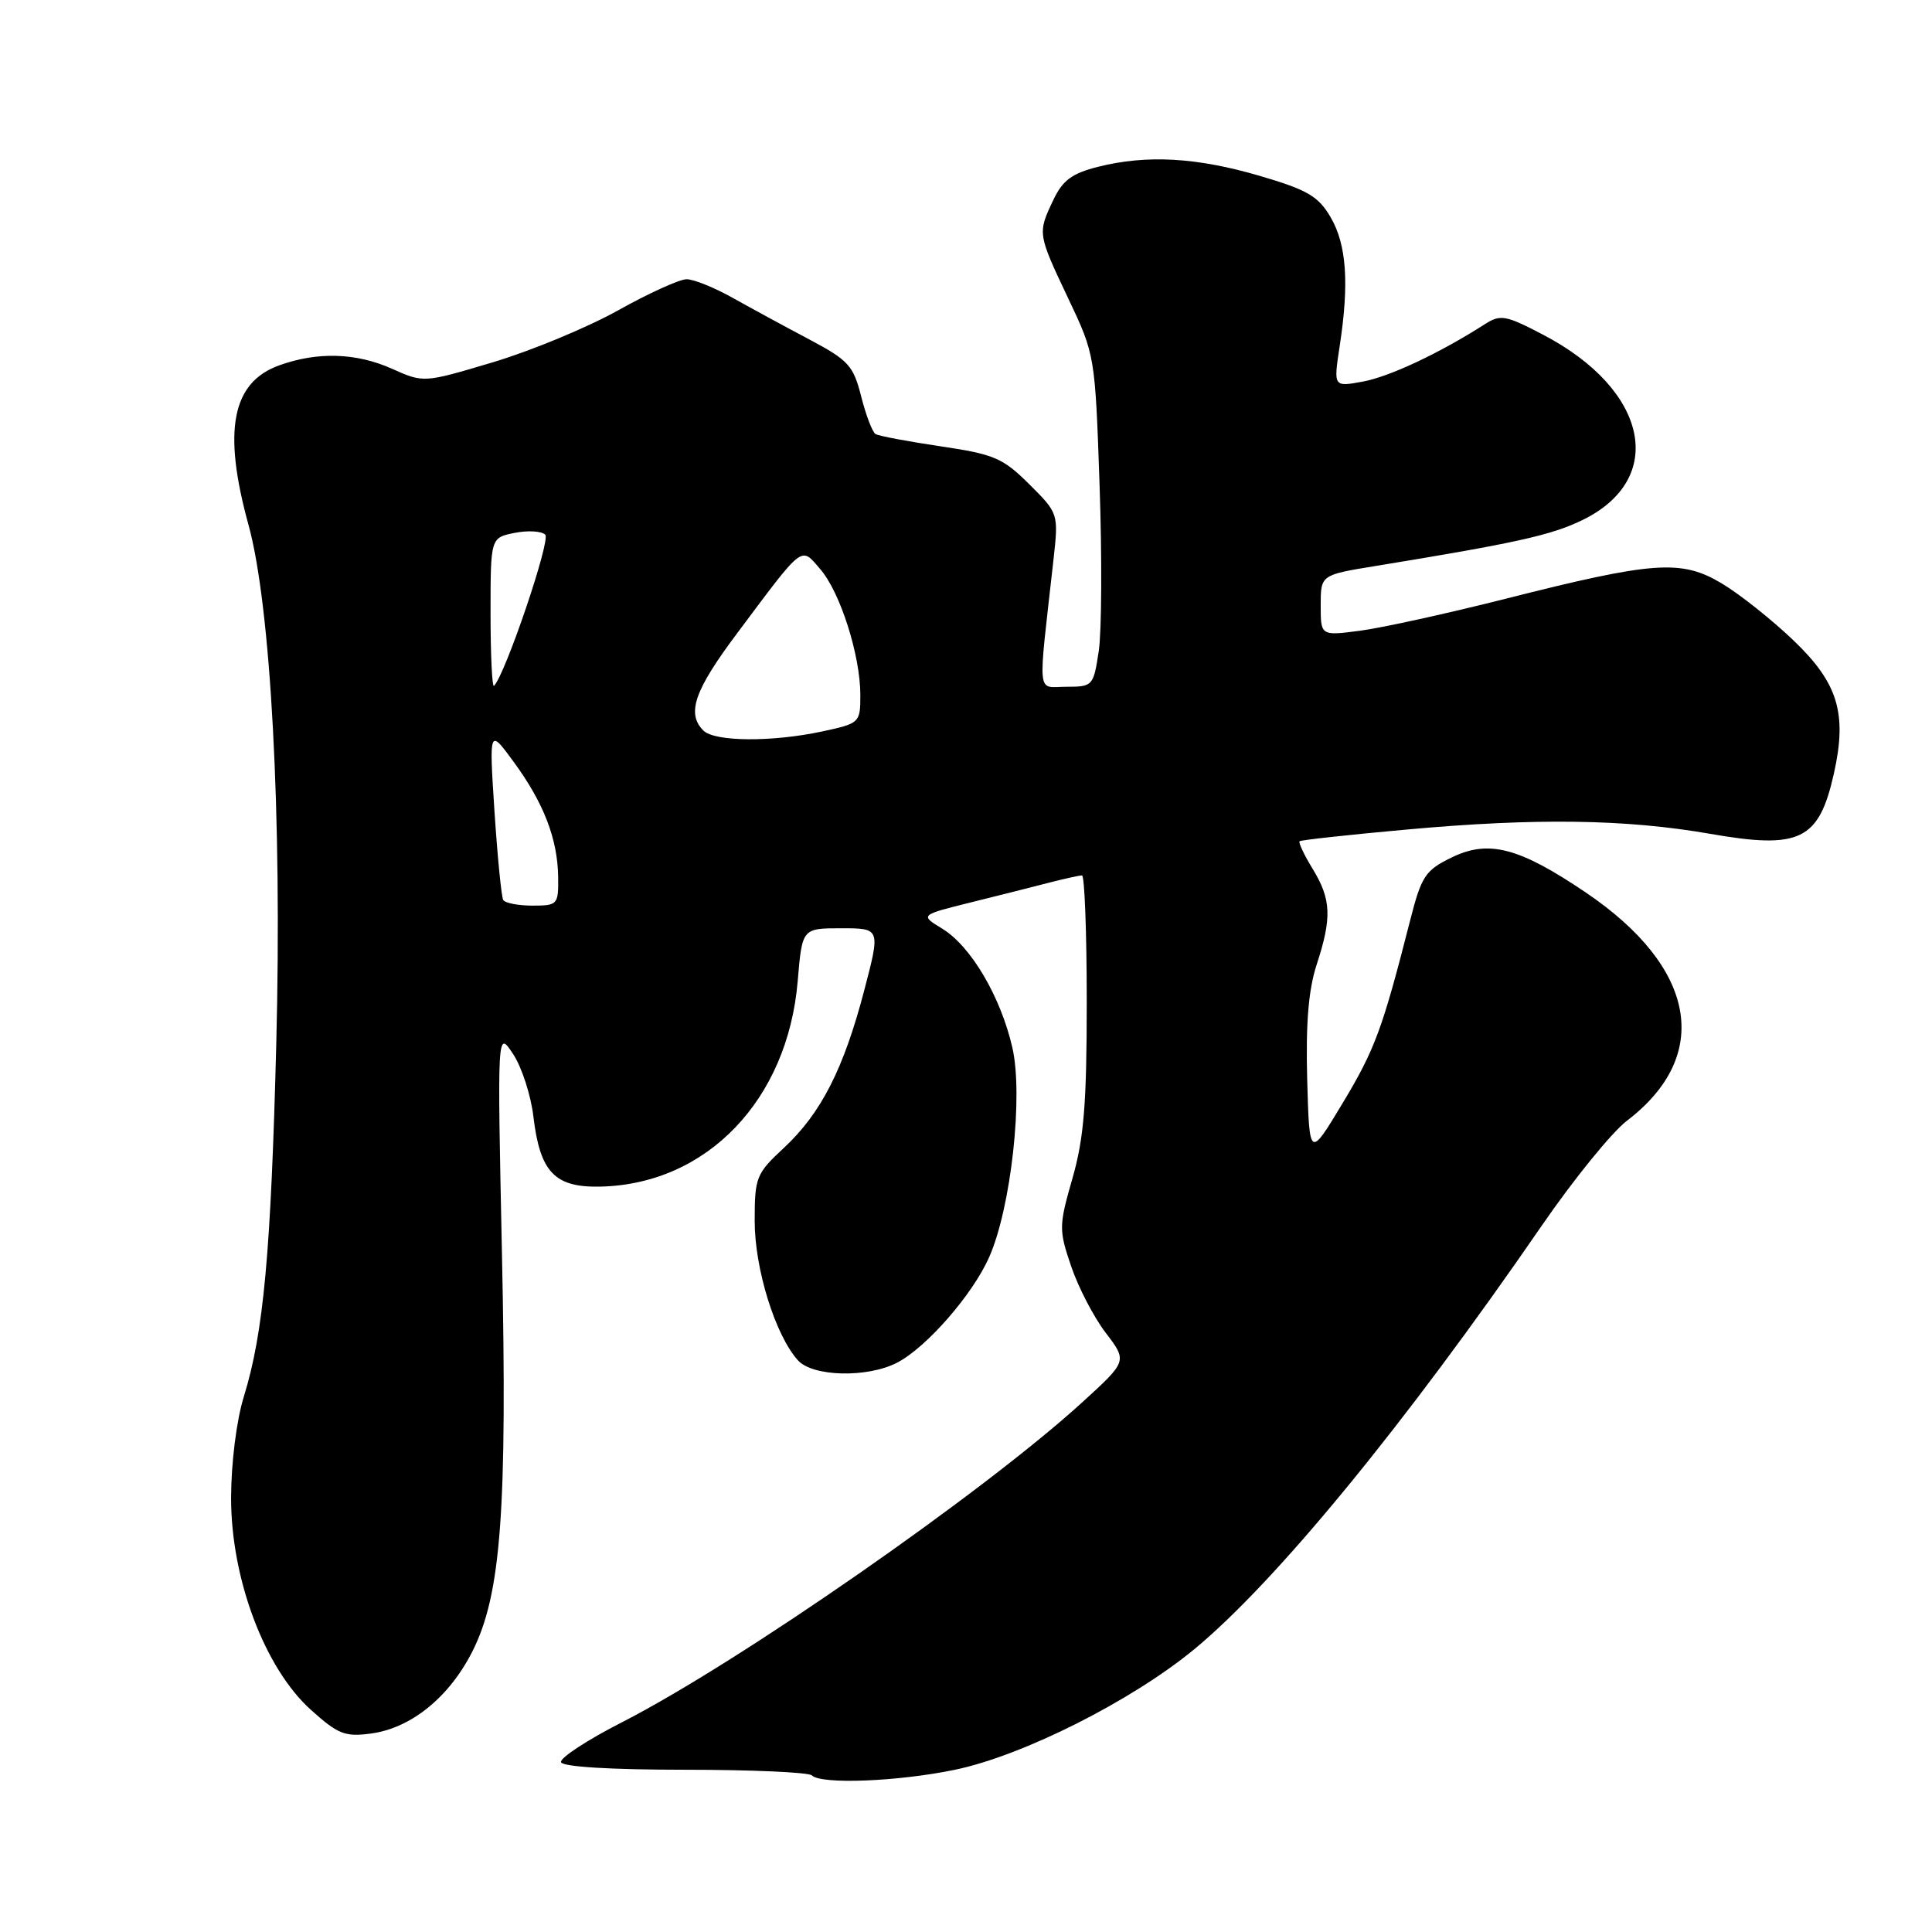 <?xml version="1.0" encoding="UTF-8" standalone="no"?>
<!DOCTYPE svg PUBLIC "-//W3C//DTD SVG 1.1//EN" "http://www.w3.org/Graphics/SVG/1.1/DTD/svg11.dtd" >
<svg xmlns="http://www.w3.org/2000/svg" xmlns:xlink="http://www.w3.org/1999/xlink" version="1.1" viewBox="0 0 256 256">
 <g >
 <path fill="currentColor"
d=" M 126.50 234.51 C 135.51 232.65 149.94 225.38 158.24 218.54 C 169.04 209.62 186.09 188.85 204.31 162.38 C 208.52 156.26 213.59 150.02 215.57 148.51 C 226.90 139.87 224.81 128.20 210.14 118.27 C 201.28 112.28 197.25 111.23 192.35 113.62 C 188.84 115.33 188.35 116.08 186.84 122.00 C 183.18 136.37 182.17 139.09 177.92 146.15 C 173.50 153.50 173.50 153.50 173.21 143.01 C 173.01 135.61 173.38 131.15 174.46 127.83 C 176.50 121.60 176.40 119.17 173.94 115.14 C 172.81 113.29 172.03 111.64 172.20 111.47 C 172.36 111.31 178.80 110.60 186.50 109.91 C 203.53 108.37 215.41 108.54 226.57 110.48 C 238.51 112.57 241.02 111.35 243.00 102.50 C 244.78 94.54 243.56 90.51 237.64 84.85 C 234.81 82.14 230.56 78.76 228.18 77.33 C 222.81 74.10 219.18 74.35 199.45 79.35 C 191.78 81.29 183.14 83.19 180.25 83.57 C 175.00 84.26 175.00 84.26 175.00 80.22 C 175.00 76.18 175.00 76.18 182.25 75.00 C 200.85 71.96 205.54 70.92 209.64 68.93 C 220.90 63.48 218.43 51.66 204.52 44.38 C 199.52 41.76 198.83 41.63 196.76 42.95 C 190.77 46.79 184.13 49.91 180.59 50.56 C 176.69 51.28 176.69 51.28 177.51 45.89 C 178.79 37.55 178.43 32.43 176.33 28.81 C 174.69 26.00 173.27 25.17 166.95 23.31 C 158.57 20.85 151.96 20.48 145.51 22.10 C 142.05 22.97 140.80 23.89 139.57 26.50 C 137.47 30.91 137.48 30.96 141.55 39.55 C 145.09 47.00 145.11 47.13 145.70 64.29 C 146.03 73.78 145.98 83.67 145.59 86.27 C 144.89 90.89 144.80 91.00 141.31 91.00 C 137.32 91.00 137.51 92.80 139.58 74.27 C 140.27 68.04 140.27 68.04 136.39 64.17 C 132.88 60.68 131.73 60.19 124.64 59.14 C 120.31 58.50 116.43 57.77 116.01 57.51 C 115.59 57.25 114.74 55.01 114.11 52.53 C 113.08 48.45 112.43 47.73 107.24 44.98 C 104.08 43.31 99.52 40.83 97.09 39.47 C 94.67 38.11 91.92 37.00 90.98 37.00 C 90.04 37.00 85.95 38.86 81.89 41.13 C 77.82 43.40 70.37 46.49 65.32 48.00 C 56.14 50.74 56.14 50.74 51.96 48.87 C 47.20 46.74 42.08 46.58 37.00 48.41 C 30.72 50.67 29.49 57.05 32.92 69.52 C 35.89 80.28 37.38 108.08 36.61 138.22 C 35.90 166.00 34.93 176.57 32.31 185.06 C 31.33 188.23 30.63 193.85 30.62 198.50 C 30.62 209.21 35.06 221.02 41.17 226.54 C 44.79 229.80 45.71 230.17 49.17 229.70 C 54.46 228.99 59.51 224.91 62.59 218.83 C 66.40 211.30 67.23 200.13 66.51 166.00 C 65.89 136.50 65.89 136.50 67.98 139.65 C 69.13 141.38 70.35 145.13 70.68 147.97 C 71.56 155.34 73.51 157.38 79.60 157.23 C 93.68 156.90 104.38 145.73 105.70 130.00 C 106.29 123.00 106.29 123.00 111.48 123.00 C 116.67 123.00 116.67 123.00 114.51 131.25 C 111.79 141.64 108.79 147.52 103.87 152.10 C 100.19 155.52 100.00 155.99 100.00 161.81 C 100.00 168.13 102.73 176.92 105.73 180.25 C 107.69 182.43 114.94 182.60 118.87 180.56 C 122.75 178.56 128.88 171.54 131.07 166.58 C 133.97 160.03 135.61 145.17 134.14 138.80 C 132.59 132.05 128.64 125.36 124.86 123.06 C 121.89 121.25 121.89 121.25 128.69 119.56 C 132.44 118.63 137.13 117.45 139.12 116.93 C 141.10 116.42 143.02 116.00 143.37 116.00 C 143.71 116.00 144.00 123.54 144.00 132.75 C 144.00 146.19 143.63 150.82 142.11 156.12 C 140.30 162.43 140.29 162.96 141.93 167.78 C 142.87 170.56 144.93 174.53 146.51 176.60 C 149.38 180.36 149.38 180.36 143.44 185.78 C 130.35 197.73 97.82 220.34 82.41 228.21 C 77.79 230.57 74.16 232.95 74.34 233.50 C 74.54 234.11 80.92 234.50 90.75 234.50 C 99.60 234.50 107.17 234.84 107.58 235.25 C 108.80 236.47 118.97 236.07 126.50 234.51 Z  M 66.68 119.25 C 66.44 118.84 65.92 113.55 65.52 107.50 C 64.81 96.50 64.81 96.50 68.10 101.00 C 72.06 106.41 73.90 111.20 73.96 116.25 C 74.00 119.87 73.88 120.00 70.56 120.00 C 68.67 120.00 66.92 119.66 66.68 119.25 Z  M 93.20 96.80 C 90.95 94.55 92.00 91.49 97.61 84.00 C 106.61 71.96 106.07 72.38 108.70 75.43 C 111.35 78.51 114.00 86.85 114.00 92.10 C 114.00 95.78 113.92 95.85 108.95 96.92 C 102.27 98.35 94.69 98.29 93.20 96.80 Z  M 65.00 81.29 C 65.00 71.25 65.00 71.25 68.19 70.61 C 69.94 70.26 71.77 70.37 72.25 70.85 C 72.99 71.59 66.95 89.38 65.46 90.88 C 65.21 91.13 65.00 86.81 65.00 81.29 Z "/>
</g>
</svg>